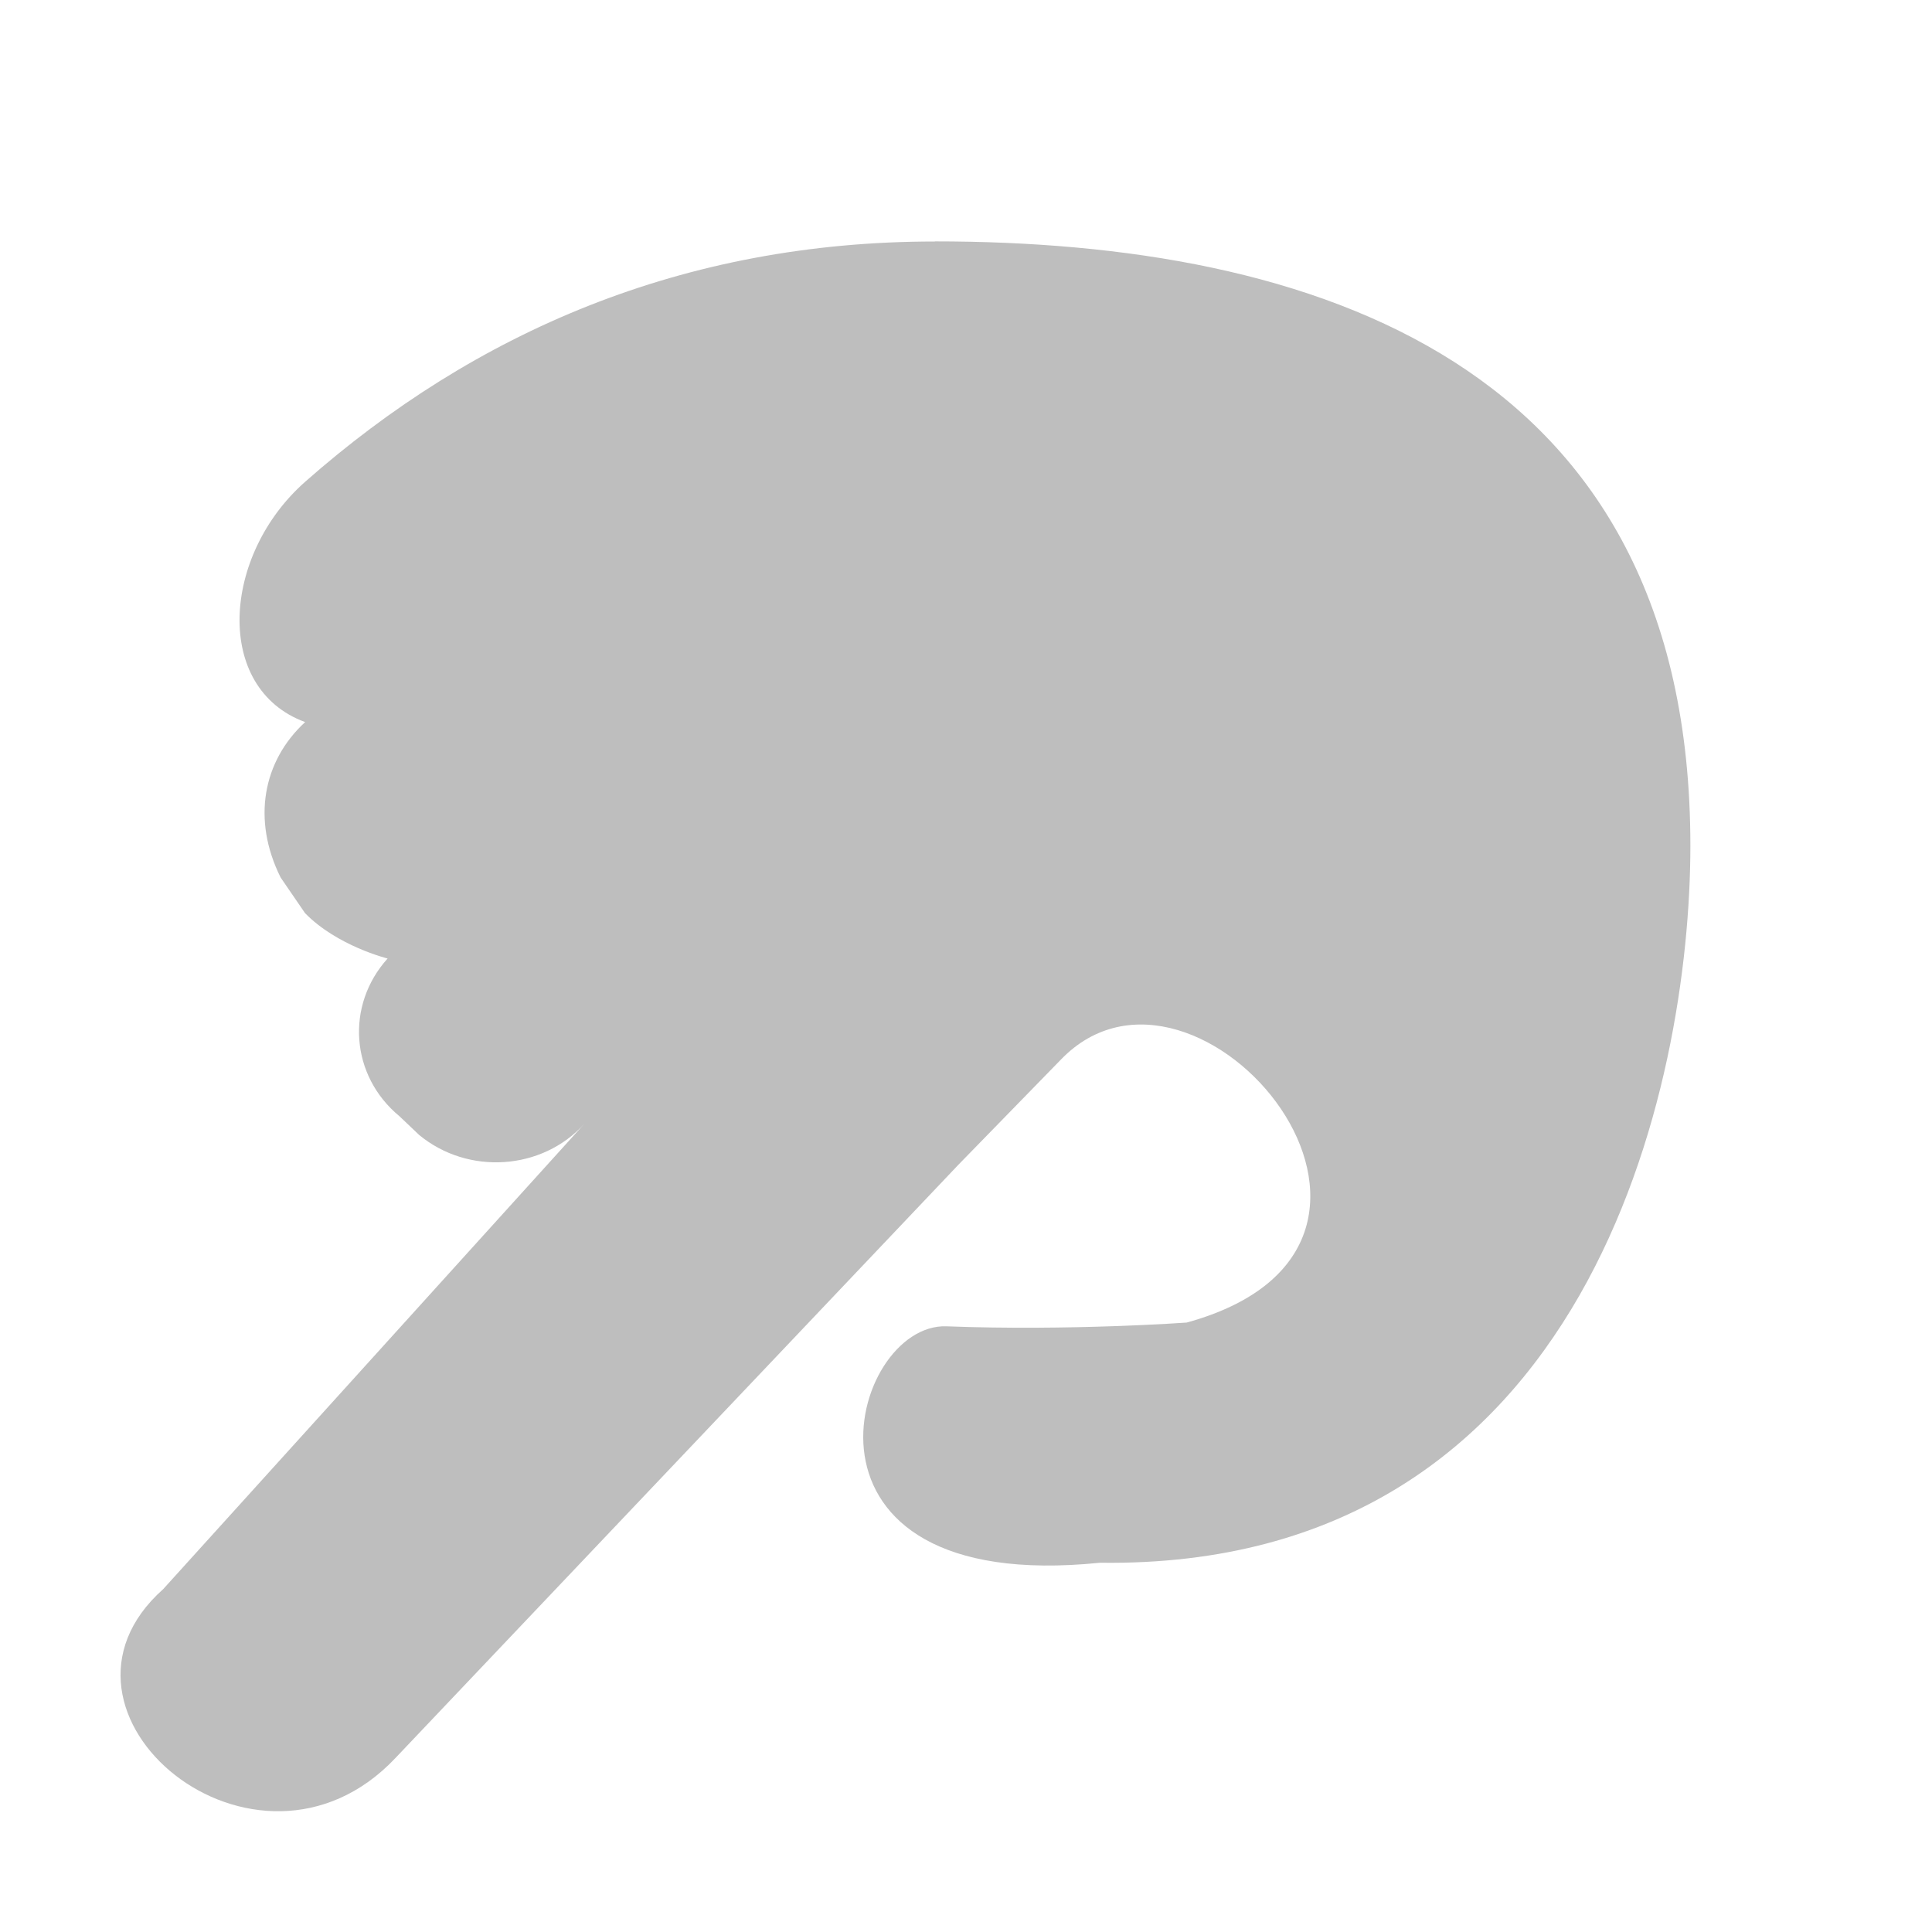 <svg width="16" height="16" version="1.1" xmlns="http://www.w3.org/2000/svg">
	<path d="m7.742 2c-2.086 0-3.81 0.751-5.215 1.99-0.69 0.609-0.758 1.712 0 1.99-0.35 0.322-0.442 0.808-0.203 1.287l0.202 0.295c0.266 0.273 0.684 0.376 0.684 0.376-0.35 0.388-0.308 0.971 0.098 1.306l0.163 0.155c0.405 0.335 1.019 0.295 1.369-0.093 0 0-0.069 0.079 0 0l-3.488 3.854c-1.149 1.022 0.77 2.621 1.923 1.399l4.661-4.912 0.848-0.87c1.129-1.176 3.387 1.533 1.043 2.176 0 0-0.969 0.07-1.988 0.031-0.806-0.031-1.427 2.233 1.271 1.958 4.068 0.055 4.889-3.979 4.889-5.938 0-4.01-3.129-5.005-6.258-5.005z" fill="#bebebe"/>
</svg>
